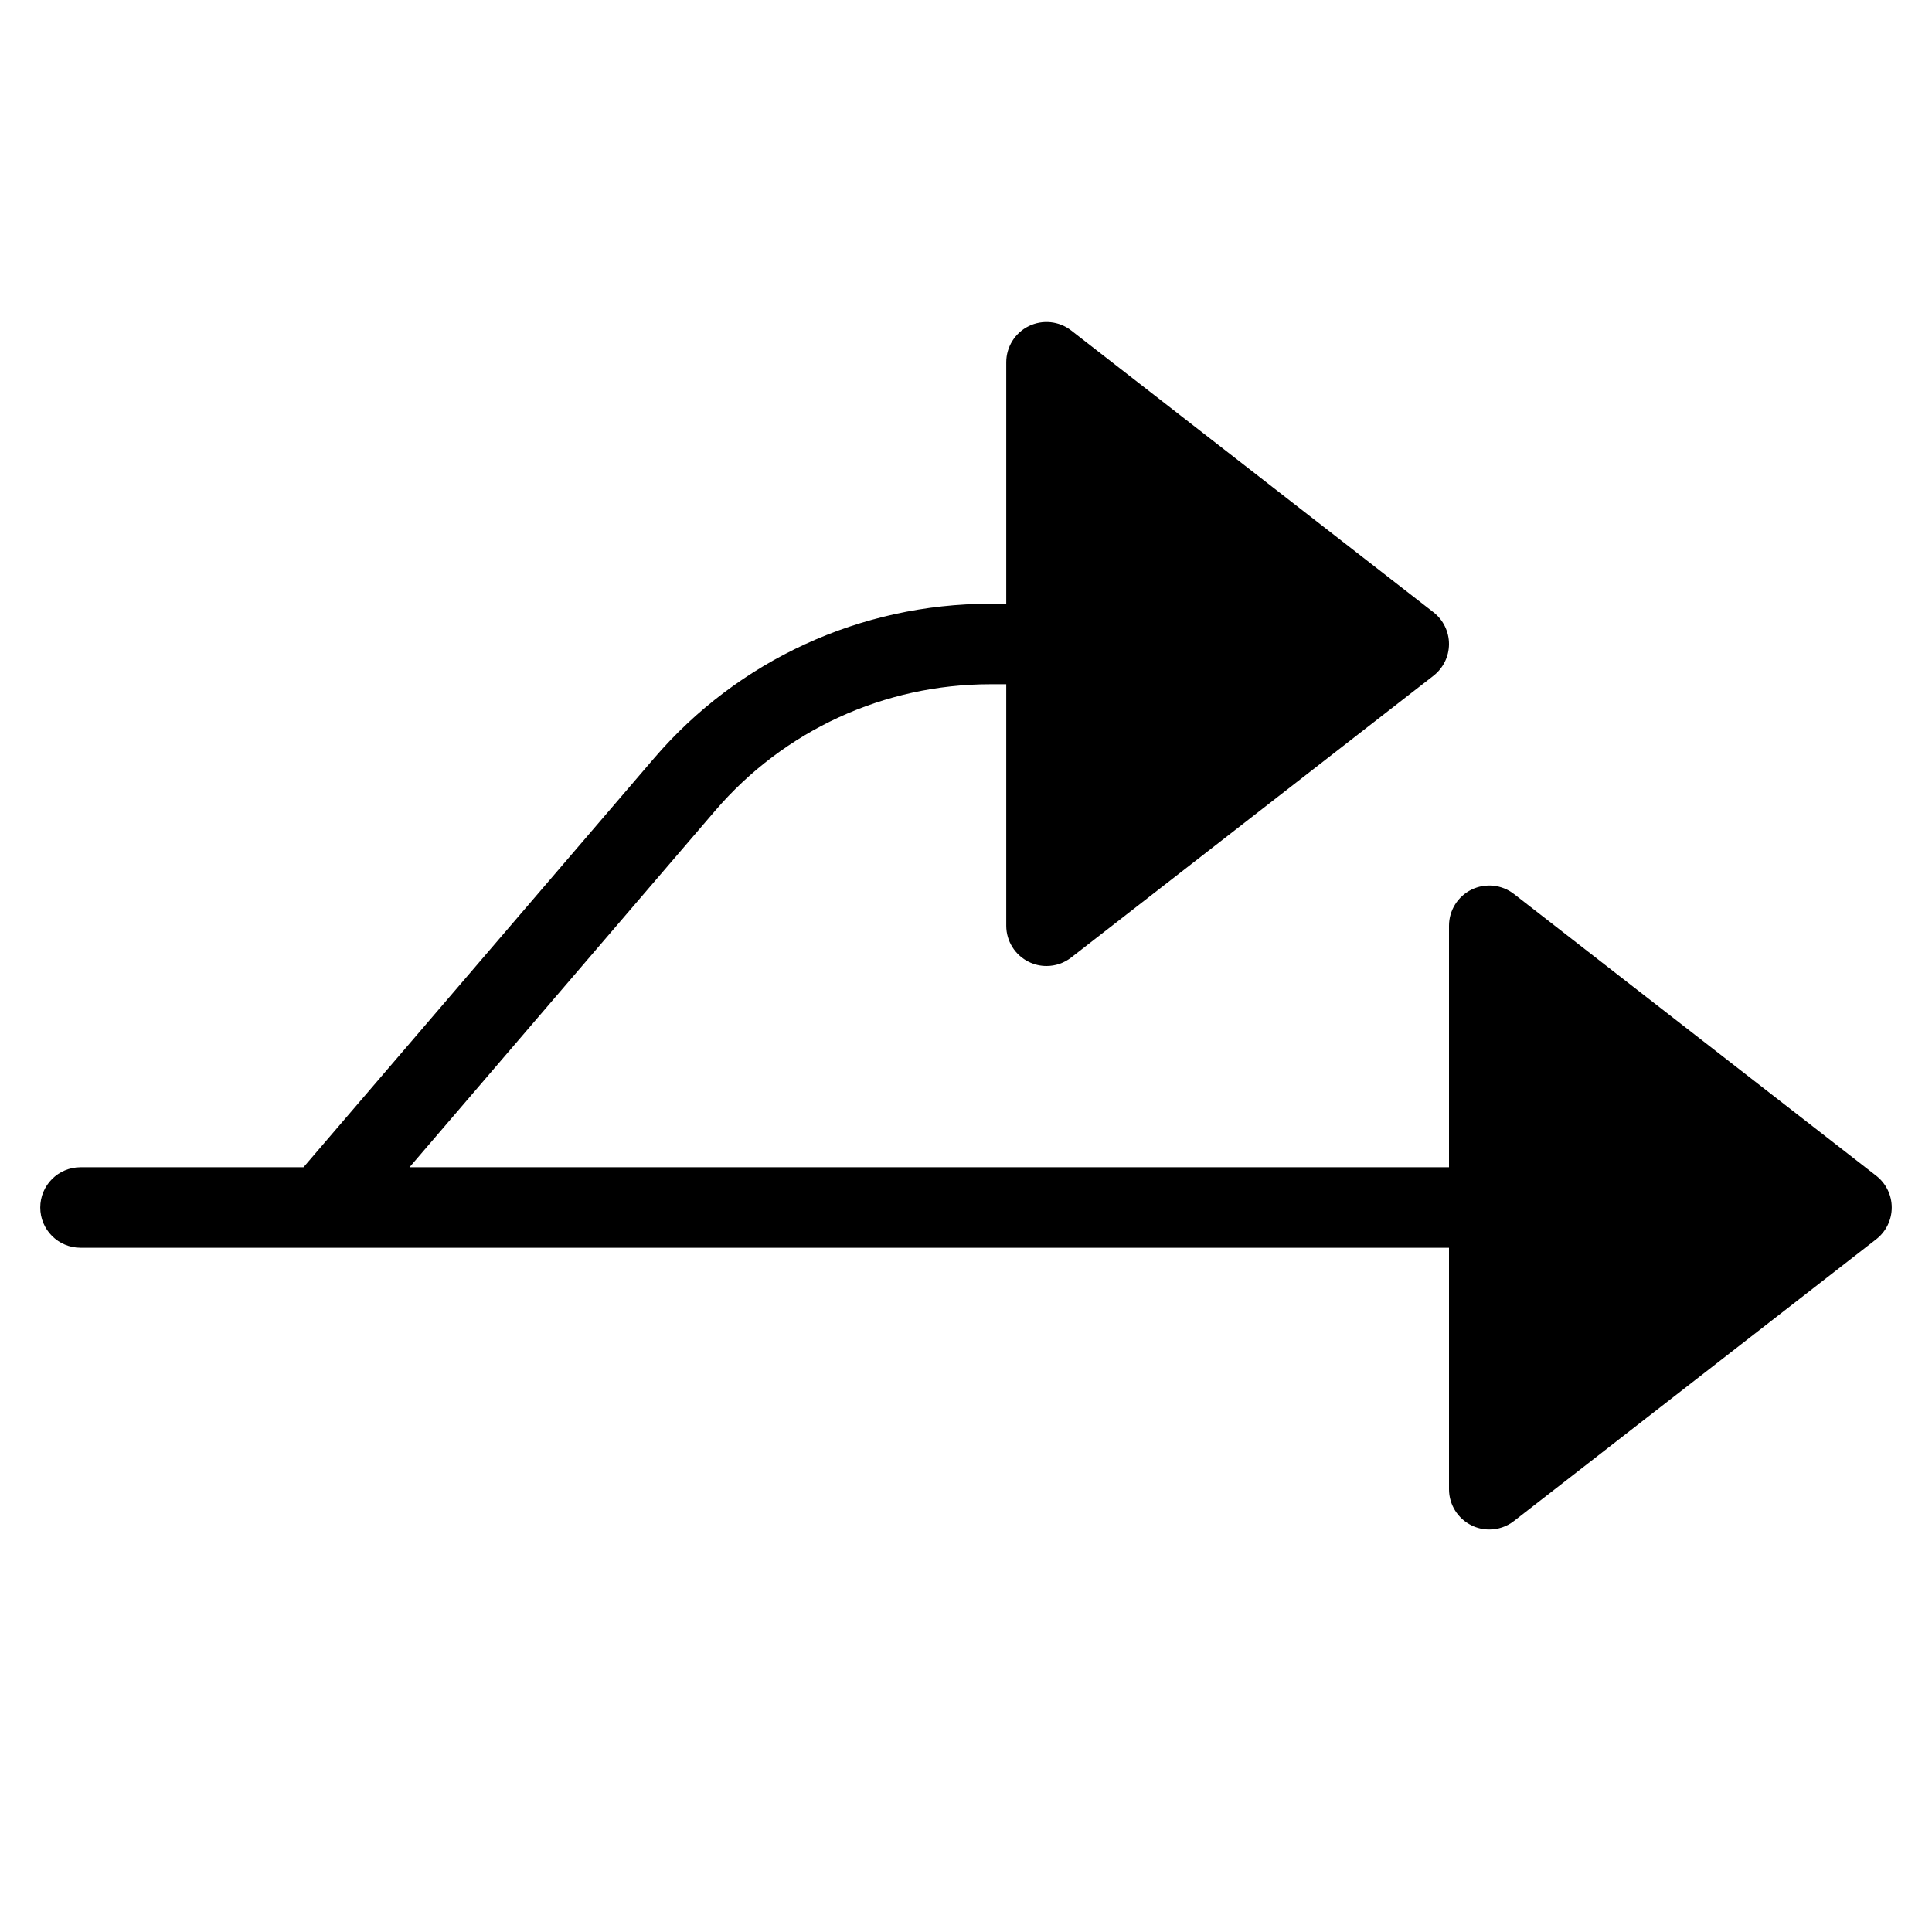 <?xml version="1.0" encoding="utf-8"?>
<!-- Generator: Adobe Illustrator 19.2.1, SVG Export Plug-In . SVG Version: 6.00 Build 0)  -->
<!DOCTYPE svg PUBLIC "-//W3C//DTD SVG 1.1//EN" "http://www.w3.org/Graphics/SVG/1.1/DTD/svg11.dtd">
<svg version="1.1" id="Layer_1" xmlns="http://www.w3.org/2000/svg" xmlns:xlink="http://www.w3.org/1999/xlink" x="0px" y="0px"
	 width="48px" height="48px" viewBox="0 0 48 48" enable-background="new 0 0 48 48" xml:space="preserve">
<path d="M37.614,22.211c-0.303-0.235-0.71-0.276-1.054-0.109C36.218,22.27,36,22.618,36,23v6H10.174l7.593-8.857
	C19.478,18.146,21.968,17,24.6,17H25v6c0,0.382,0.218,0.73,0.561,0.898C25.7,23.967,25.851,24,26,24
	c0.218,0,0.435-0.071,0.614-0.211l9-7C35.857,16.599,36,16.308,36,16s-0.143-0.6-0.386-0.789l-9-7
	c-0.303-0.235-0.71-0.276-1.054-0.109C25.218,8.269,25,8.618,25,9v6h-0.4c-3.216,0-6.261,1.4-8.352,3.841L7.54,29H2
	c-0.553,0-1,0.448-1,1s0.447,1,1,1h6h28v6c0,0.382,0.218,0.73,0.561,0.898C36.7,37.967,36.851,38,37,38
	c0.218,0,0.435-0.071,0.614-0.211l9-7C46.857,30.6,47,30.309,47,30s-0.143-0.6-0.386-0.789L37.614,22.211z"/>
</svg>
